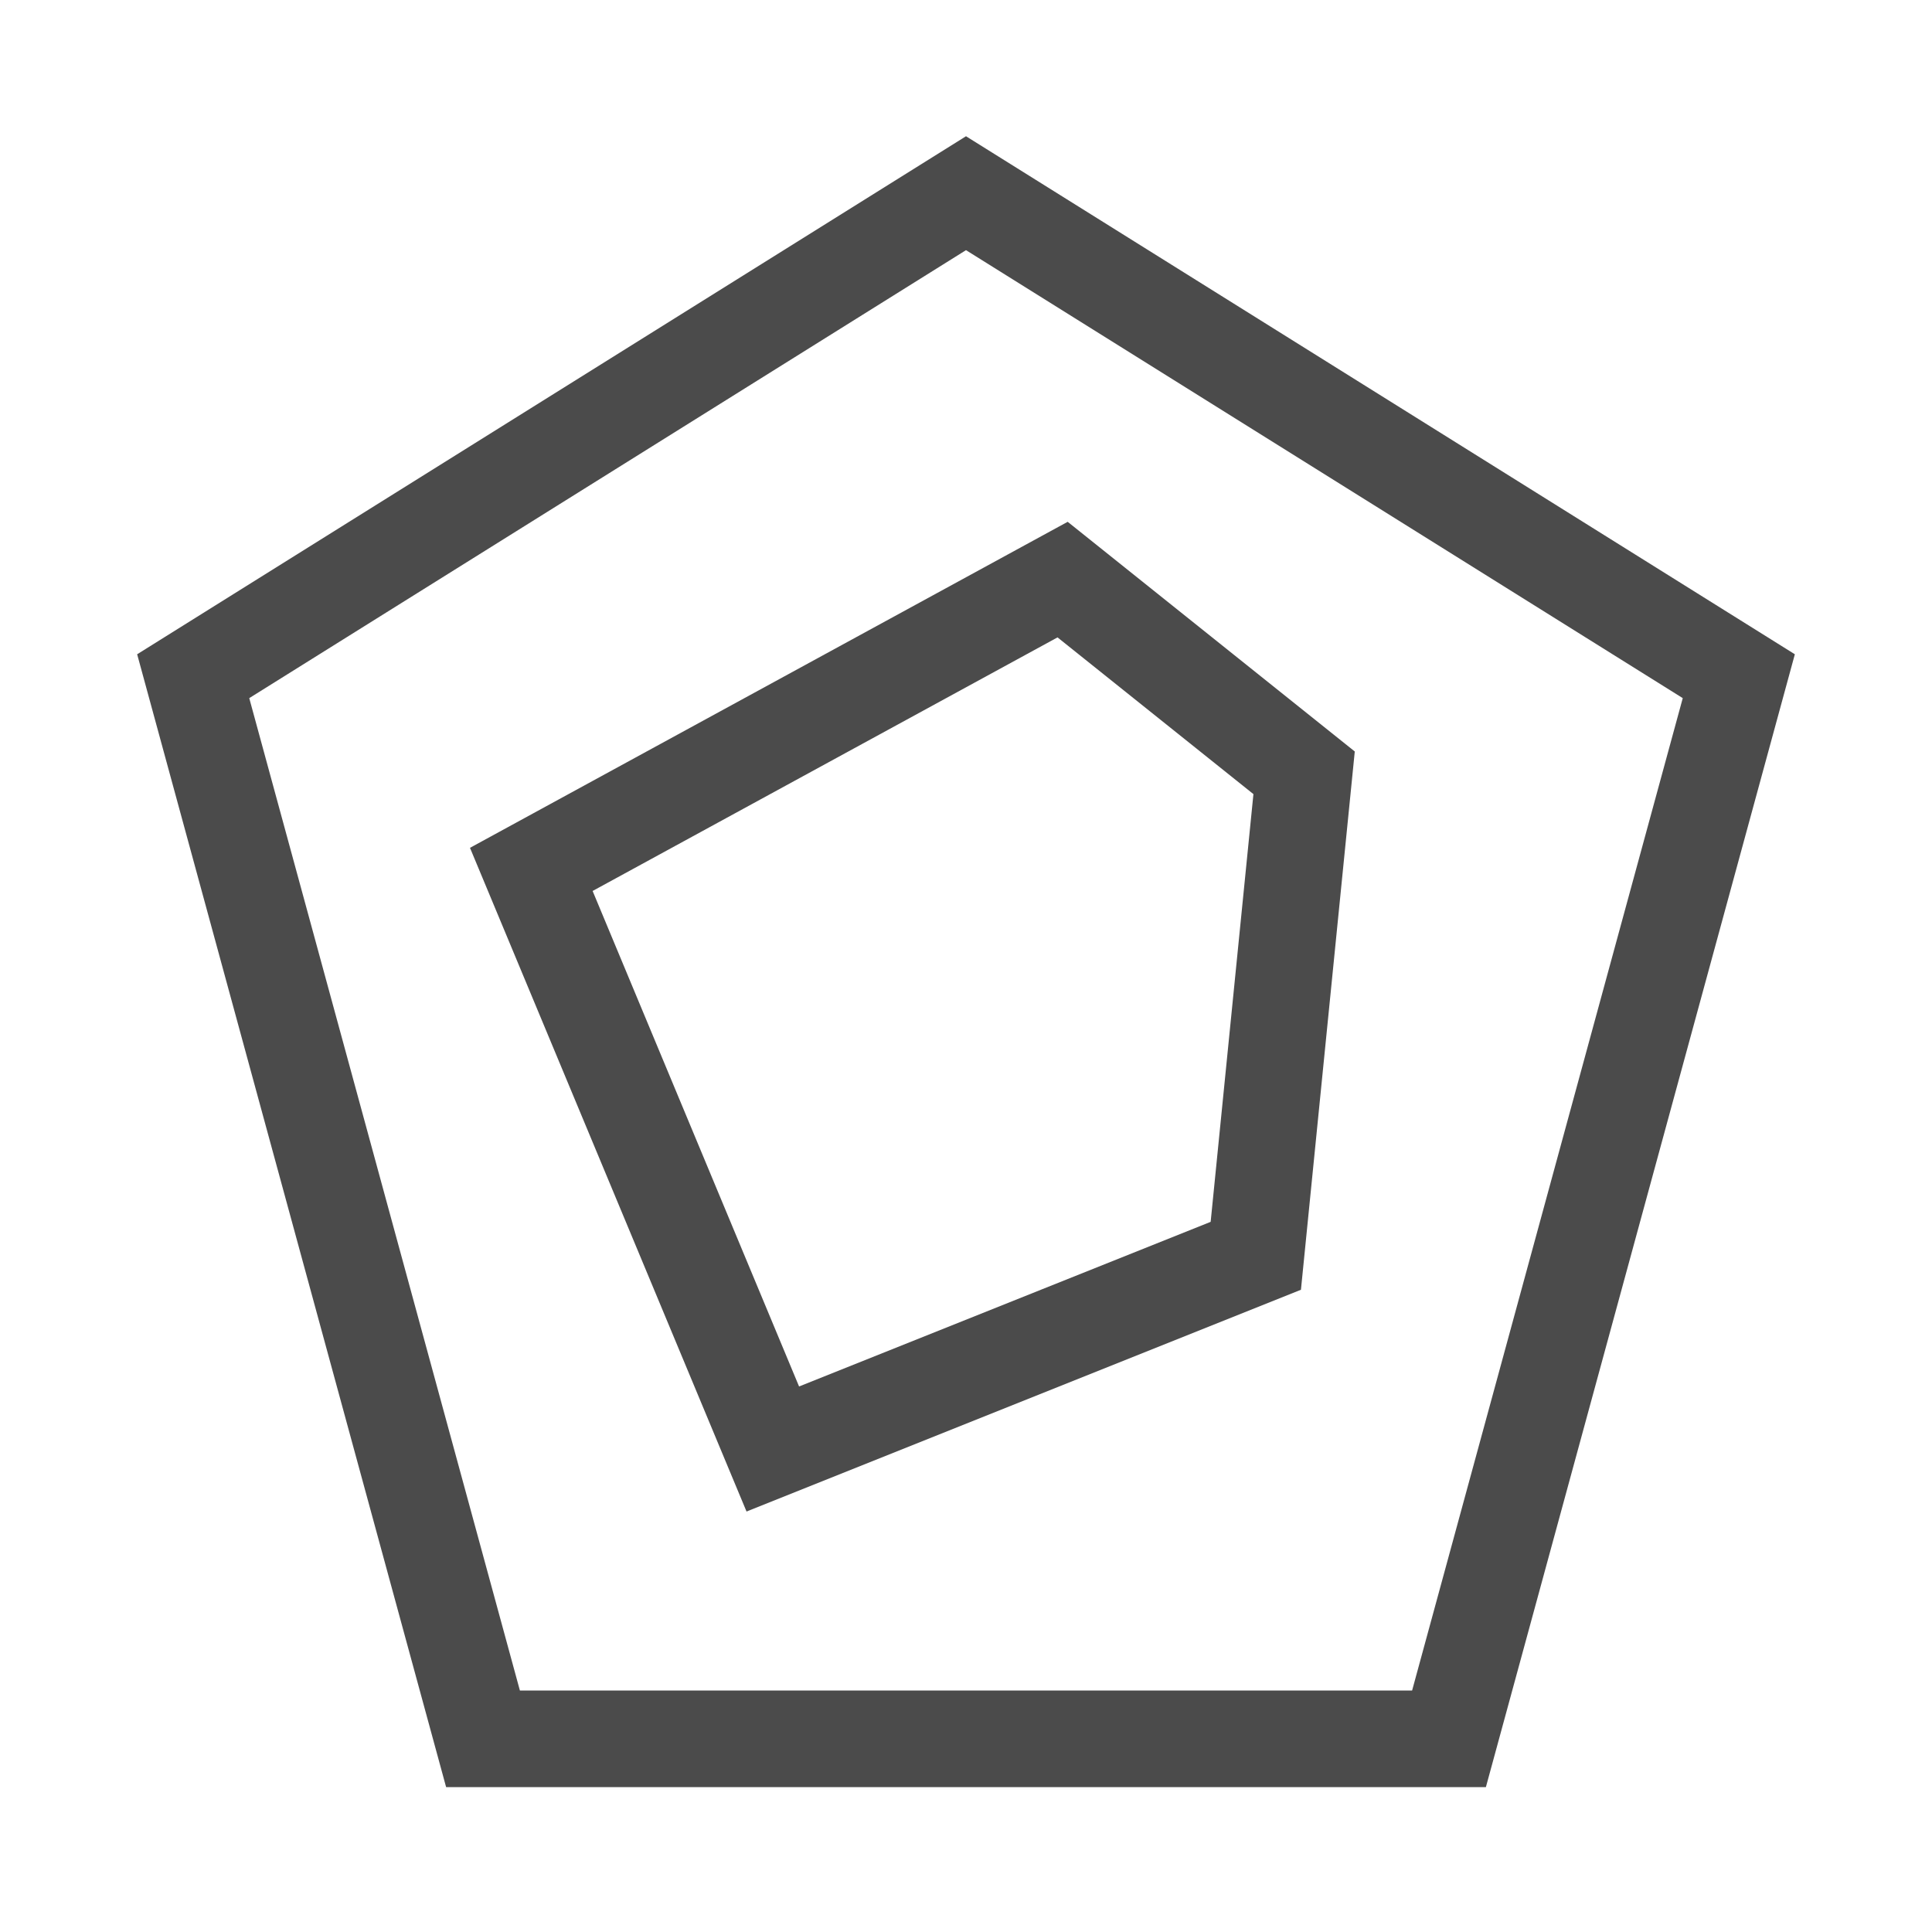 <svg width="512" height="512" viewBox="0 0 512 512" fill="none" xmlns="http://www.w3.org/2000/svg">
<path d="M256 36.105L475.653 173.388L393.777 473.6H118.224L36.348 173.388L256 36.105ZM66.053 185.011L137.777 448H374.224L445.948 185.011L256 66.294L66.053 185.011ZM282.947 138.285L359.029 199.151L344.764 341.8L197.838 400.571L124.551 224.683L282.947 138.285ZM157.049 236.117L211.762 367.429L320.836 323.799L332.171 210.449L280.254 168.915L157.049 236.117Z" fill="#4B4B4B"/>
</svg>
